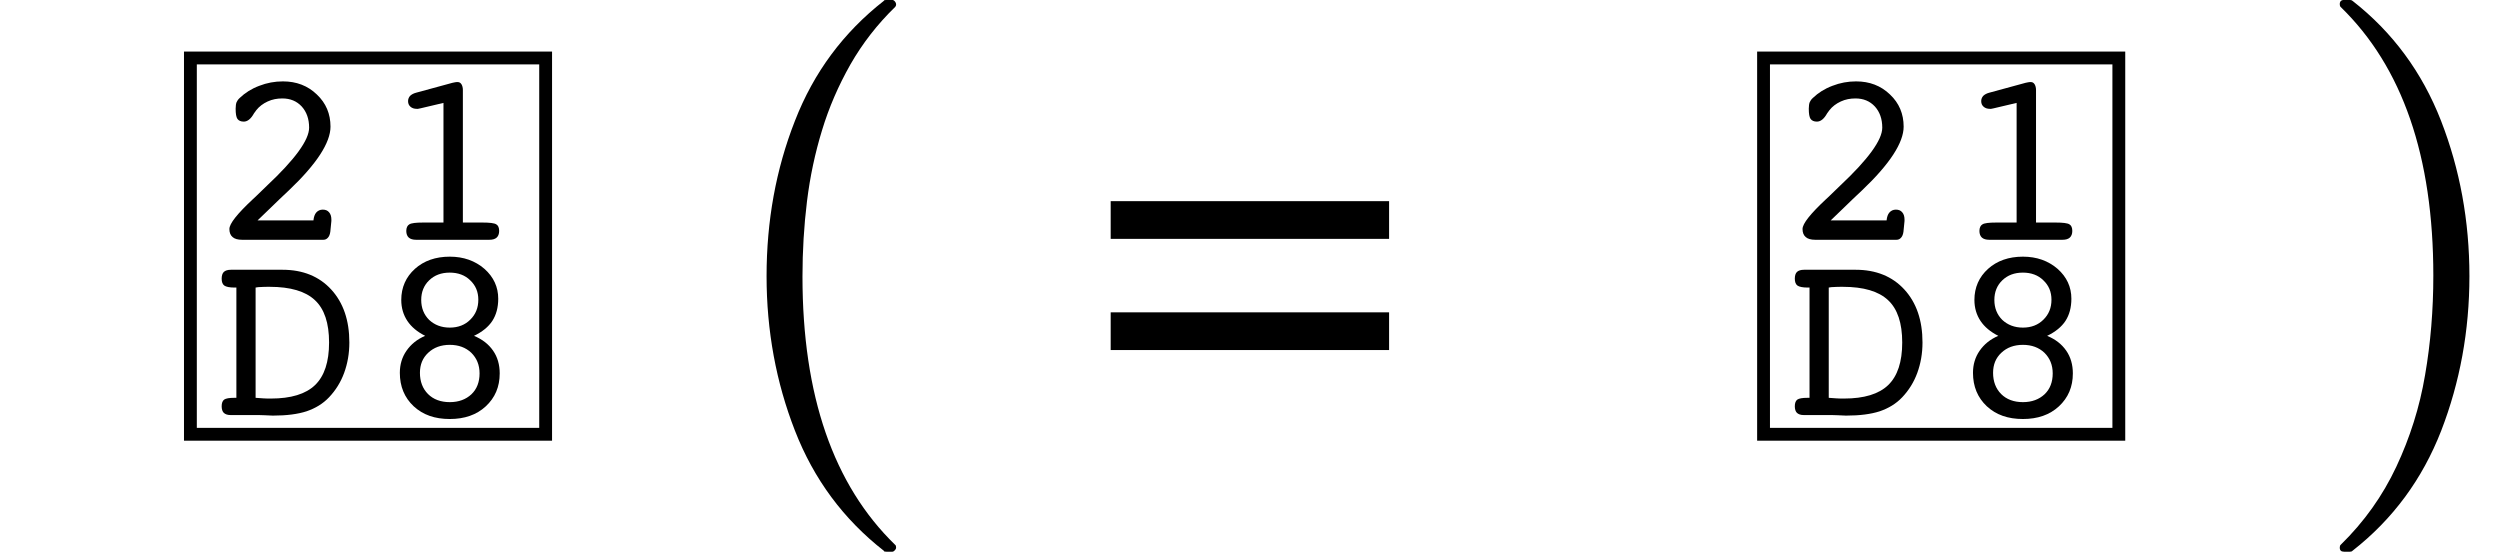 <?xml version="1.0" encoding="UTF-8"?>
<svg xmlns="http://www.w3.org/2000/svg" xmlns:xlink="http://www.w3.org/1999/xlink" width="54.372pt" height="12pt" viewBox="0 0 54.372 12" version="1.1">
<defs>
<g>
<symbol overflow="visible" id="glyph0-0">
<path style="stroke:none;" d=""/>
</symbol>
<symbol overflow="visible" id="glyph0-1">
<path style="stroke:none;" d="M 0.707 0 C 0.613 0 0.543 -0.02 0.5 -0.059 C 0.453 -0.098 0.43 -0.156 0.43 -0.234 C 0.43 -0.352 0.602 -0.566 0.941 -0.883 L 1.02 -0.957 C 1.07 -1.008 1.145 -1.078 1.242 -1.172 C 1.859 -1.75 2.164 -2.172 2.164 -2.438 C 2.164 -2.629 2.109 -2.781 2.004 -2.898 C 1.895 -3.016 1.754 -3.074 1.582 -3.074 C 1.469 -3.074 1.363 -3.055 1.262 -3.008 C 1.16 -2.961 1.078 -2.898 1.016 -2.82 C 1.004 -2.805 0.988 -2.781 0.965 -2.75 C 0.898 -2.629 0.824 -2.57 0.742 -2.57 C 0.68 -2.57 0.633 -2.59 0.605 -2.629 C 0.578 -2.668 0.566 -2.742 0.566 -2.852 C 0.566 -2.914 0.574 -2.961 0.586 -2.992 C 0.598 -3.02 0.621 -3.055 0.656 -3.086 C 0.77 -3.195 0.91 -3.285 1.078 -3.348 C 1.246 -3.414 1.418 -3.445 1.594 -3.445 C 1.887 -3.445 2.133 -3.352 2.332 -3.16 C 2.531 -2.973 2.629 -2.738 2.629 -2.461 C 2.629 -2.113 2.328 -1.648 1.723 -1.074 C 1.57 -0.93 1.449 -0.816 1.367 -0.734 L 1.043 -0.422 L 2.258 -0.422 C 2.266 -0.496 2.285 -0.555 2.32 -0.594 C 2.355 -0.633 2.402 -0.656 2.461 -0.656 C 2.52 -0.656 2.566 -0.637 2.598 -0.598 C 2.633 -0.559 2.648 -0.504 2.648 -0.438 C 2.648 -0.434 2.648 -0.422 2.648 -0.41 C 2.645 -0.395 2.645 -0.387 2.645 -0.379 L 2.625 -0.176 C 2.617 -0.121 2.602 -0.078 2.574 -0.047 C 2.547 -0.016 2.516 0 2.473 0 Z "/>
</symbol>
<symbol overflow="visible" id="glyph0-2">
<path style="stroke:none;" d="M 1 -2.859 C 0.977 -2.855 0.957 -2.852 0.945 -2.848 C 0.934 -2.848 0.926 -2.848 0.918 -2.848 C 0.863 -2.848 0.816 -2.863 0.781 -2.895 C 0.746 -2.926 0.73 -2.965 0.73 -3.016 C 0.73 -3.059 0.746 -3.098 0.773 -3.129 C 0.805 -3.16 0.848 -3.184 0.906 -3.199 L 1.695 -3.414 C 1.715 -3.418 1.734 -3.422 1.754 -3.426 C 1.773 -3.43 1.793 -3.43 1.812 -3.43 C 1.844 -3.43 1.871 -3.414 1.891 -3.383 C 1.91 -3.352 1.922 -3.309 1.922 -3.258 L 1.922 -0.375 L 2.348 -0.375 C 2.504 -0.375 2.605 -0.363 2.648 -0.336 C 2.691 -0.312 2.711 -0.262 2.711 -0.191 C 2.711 -0.129 2.691 -0.078 2.656 -0.047 C 2.621 -0.016 2.57 0 2.496 0 L 0.906 0 C 0.836 0 0.781 -0.016 0.746 -0.047 C 0.711 -0.078 0.691 -0.129 0.691 -0.191 C 0.691 -0.262 0.715 -0.312 0.758 -0.336 C 0.801 -0.363 0.898 -0.375 1.059 -0.375 L 1.5 -0.375 L 1.5 -2.977 Z "/>
</symbol>
<symbol overflow="visible" id="glyph0-3">
<path style="stroke:none;" d="M 1 -0.375 C 1.055 -0.371 1.113 -0.367 1.168 -0.363 C 1.223 -0.359 1.277 -0.359 1.332 -0.359 C 1.77 -0.359 2.09 -0.457 2.293 -0.652 C 2.496 -0.848 2.598 -1.156 2.598 -1.578 C 2.598 -2 2.496 -2.309 2.289 -2.5 C 2.086 -2.691 1.758 -2.789 1.309 -2.789 C 1.227 -2.789 1.164 -2.789 1.121 -2.785 C 1.078 -2.785 1.035 -2.781 1 -2.773 Z M 1 0 L 0.457 0 C 0.391 0 0.344 -0.016 0.309 -0.047 C 0.277 -0.078 0.262 -0.129 0.262 -0.191 C 0.262 -0.262 0.281 -0.309 0.316 -0.336 C 0.355 -0.363 0.43 -0.375 0.535 -0.375 L 0.582 -0.375 L 0.582 -2.773 L 0.539 -2.773 C 0.434 -2.773 0.359 -2.789 0.32 -2.816 C 0.281 -2.844 0.262 -2.895 0.262 -2.965 C 0.262 -3.031 0.277 -3.082 0.309 -3.113 C 0.344 -3.145 0.395 -3.16 0.465 -3.16 L 1.586 -3.16 C 2.027 -3.16 2.383 -3.016 2.645 -2.73 C 2.906 -2.445 3.039 -2.062 3.039 -1.578 C 3.039 -1.34 3 -1.121 2.926 -0.918 C 2.852 -0.715 2.742 -0.539 2.598 -0.387 C 2.465 -0.246 2.301 -0.148 2.109 -0.082 C 1.918 -0.02 1.676 0.012 1.375 0.012 C 1.34 0.012 1.277 0.008 1.195 0.004 C 1.109 0 1.043 0 1 0 Z "/>
</symbol>
<symbol overflow="visible" id="glyph0-4">
<path style="stroke:none;" d="M 0.988 -0.918 C 0.988 -0.73 1.047 -0.574 1.164 -0.457 C 1.281 -0.34 1.441 -0.281 1.637 -0.281 C 1.832 -0.281 1.988 -0.34 2.109 -0.453 C 2.227 -0.566 2.285 -0.719 2.285 -0.906 C 2.285 -1.09 2.223 -1.238 2.105 -1.355 C 1.984 -1.469 1.828 -1.527 1.637 -1.527 C 1.445 -1.527 1.289 -1.469 1.168 -1.355 C 1.047 -1.242 0.988 -1.098 0.988 -0.918 Z M 1.016 -2.504 C 1.016 -2.328 1.074 -2.184 1.188 -2.07 C 1.305 -1.961 1.453 -1.902 1.637 -1.902 C 1.82 -1.902 1.969 -1.961 2.082 -2.074 C 2.199 -2.188 2.258 -2.332 2.258 -2.508 C 2.258 -2.68 2.199 -2.82 2.082 -2.93 C 1.969 -3.043 1.816 -3.098 1.637 -3.098 C 1.453 -3.098 1.305 -3.043 1.188 -2.93 C 1.074 -2.82 1.016 -2.676 1.016 -2.504 Z M 1.102 -1.723 C 0.93 -1.809 0.801 -1.918 0.715 -2.047 C 0.629 -2.176 0.582 -2.328 0.582 -2.504 C 0.582 -2.777 0.684 -3.004 0.879 -3.18 C 1.074 -3.355 1.328 -3.445 1.637 -3.445 C 1.938 -3.445 2.188 -3.355 2.391 -3.18 C 2.59 -3.004 2.691 -2.785 2.691 -2.531 C 2.691 -2.34 2.648 -2.18 2.562 -2.047 C 2.477 -1.918 2.344 -1.809 2.164 -1.723 C 2.344 -1.648 2.48 -1.543 2.578 -1.402 C 2.676 -1.262 2.723 -1.094 2.723 -0.906 C 2.723 -0.613 2.621 -0.375 2.418 -0.188 C 2.219 -0.004 1.957 0.086 1.637 0.086 C 1.312 0.086 1.055 -0.004 0.852 -0.191 C 0.652 -0.379 0.551 -0.621 0.551 -0.918 C 0.551 -1.098 0.598 -1.258 0.695 -1.398 C 0.793 -1.539 0.926 -1.648 1.102 -1.723 Z "/>
</symbol>
<symbol overflow="visible" id="glyph1-0">
<path style="stroke:none;" d=""/>
</symbol>
<symbol overflow="visible" id="glyph1-1">
<path style="stroke:none;" d="M 4.172 11.578 C 3.293 10.891 2.648 10.02 2.238 8.965 C 1.828 7.914 1.621 6.793 1.621 5.605 C 1.621 4.406 1.824 3.281 2.238 2.227 C 2.648 1.172 3.293 0.305 4.172 -0.383 C 4.172 -0.395 4.191 -0.402 4.227 -0.402 L 4.355 -0.402 C 4.375 -0.402 4.395 -0.391 4.414 -0.367 C 4.43 -0.348 4.438 -0.328 4.438 -0.309 C 4.438 -0.281 4.43 -0.262 4.418 -0.25 C 4.031 0.125 3.707 0.543 3.445 1 C 3.184 1.461 2.977 1.938 2.828 2.43 C 2.676 2.926 2.566 3.441 2.5 3.977 C 2.434 4.516 2.402 5.059 2.402 5.613 C 2.402 8.199 3.074 10.145 4.418 11.449 C 4.434 11.461 4.438 11.48 4.438 11.508 C 4.438 11.527 4.43 11.547 4.41 11.566 C 4.391 11.59 4.371 11.598 4.355 11.598 L 4.227 11.598 C 4.191 11.598 4.172 11.594 4.172 11.578 Z "/>
</symbol>
<symbol overflow="visible" id="glyph1-2">
<path style="stroke:none;" d="M 0.531 11.598 C 0.469 11.598 0.438 11.57 0.438 11.508 C 0.438 11.48 0.445 11.461 0.457 11.449 C 0.969 10.949 1.371 10.383 1.668 9.75 C 1.965 9.117 2.176 8.453 2.293 7.758 C 2.414 7.062 2.473 6.34 2.473 5.594 C 2.473 3 1.801 1.055 0.457 -0.25 C 0.445 -0.262 0.438 -0.281 0.438 -0.309 C 0.438 -0.371 0.469 -0.402 0.531 -0.402 L 0.66 -0.402 C 0.684 -0.402 0.699 -0.395 0.715 -0.383 C 1.59 0.301 2.23 1.172 2.641 2.227 C 3.051 3.281 3.258 4.406 3.258 5.605 C 3.258 6.793 3.051 7.914 2.645 8.965 C 2.234 10.02 1.594 10.891 0.715 11.578 C 0.699 11.594 0.684 11.598 0.66 11.598 Z "/>
</symbol>
<symbol overflow="visible" id="glyph2-0">
<path style="stroke:none;" d=""/>
</symbol>
<symbol overflow="visible" id="glyph2-1">
<path style="stroke:none;" d="M 6.414 -2.234 L 6.414 -1.414 L 0.359 -1.414 L 0.359 -2.234 Z M 6.414 -4.652 L 6.414 -3.832 L 0.359 -3.832 L 0.359 -4.652 Z "/>
</symbol>
</g>
</defs>
<g id="surface301">
<path style="fill:none;stroke-width:0.279;stroke-linecap:butt;stroke-linejoin:miter;stroke:rgb(0%,0%,0%);stroke-opacity:1;stroke-miterlimit:2;" d="M 4.141 -7.768 L 11.867 -7.768 L 11.867 0.416 L 4.141 0.416 Z " transform="matrix(1,0,0,1,0,9.029)"/>
<g style="fill:rgb(0%,0%,0%);fill-opacity:1;">
  <use xlink:href="#glyph0-1" x="4.559" y="5.215"/>
</g>
<g style="fill:rgb(0%,0%,0%);fill-opacity:1;">
  <use xlink:href="#glyph0-2" x="8.145" y="5.215"/>
</g>
<g style="fill:rgb(0%,0%,0%);fill-opacity:1;">
  <use xlink:href="#glyph0-3" x="4.559" y="9.027"/>
</g>
<g style="fill:rgb(0%,0%,0%);fill-opacity:1;">
  <use xlink:href="#glyph0-4" x="8.145" y="9.027"/>
</g>
<g style="fill:rgb(0%,0%,0%);fill-opacity:1;">
  <use xlink:href="#glyph1-1" x="15.051" y="0.401"/>
</g>
<g style="fill:rgb(0%,0%,0%);fill-opacity:1;">
  <use xlink:href="#glyph2-1" x="23.797" y="9.027"/>
</g>
<path style="fill:none;stroke-width:0.279;stroke-linecap:butt;stroke-linejoin:miter;stroke:rgb(0%,0%,0%);stroke-opacity:1;stroke-miterlimit:2;" d="M 38.355 -7.768 L 46.082 -7.768 L 46.082 0.416 L 38.355 0.416 Z " transform="matrix(1,0,0,1,0,9.029)"/>
<g style="fill:rgb(0%,0%,0%);fill-opacity:1;">
  <use xlink:href="#glyph0-1" x="38.773" y="5.215"/>
</g>
<g style="fill:rgb(0%,0%,0%);fill-opacity:1;">
  <use xlink:href="#glyph0-2" x="42.359" y="5.215"/>
</g>
<g style="fill:rgb(0%,0%,0%);fill-opacity:1;">
  <use xlink:href="#glyph0-3" x="38.773" y="9.027"/>
</g>
<g style="fill:rgb(0%,0%,0%);fill-opacity:1;">
  <use xlink:href="#glyph0-4" x="42.359" y="9.027"/>
</g>
<g style="fill:rgb(0%,0%,0%);fill-opacity:1;">
  <use xlink:href="#glyph1-2" x="50.449" y="0.401"/>
</g>
</g>
</svg>
